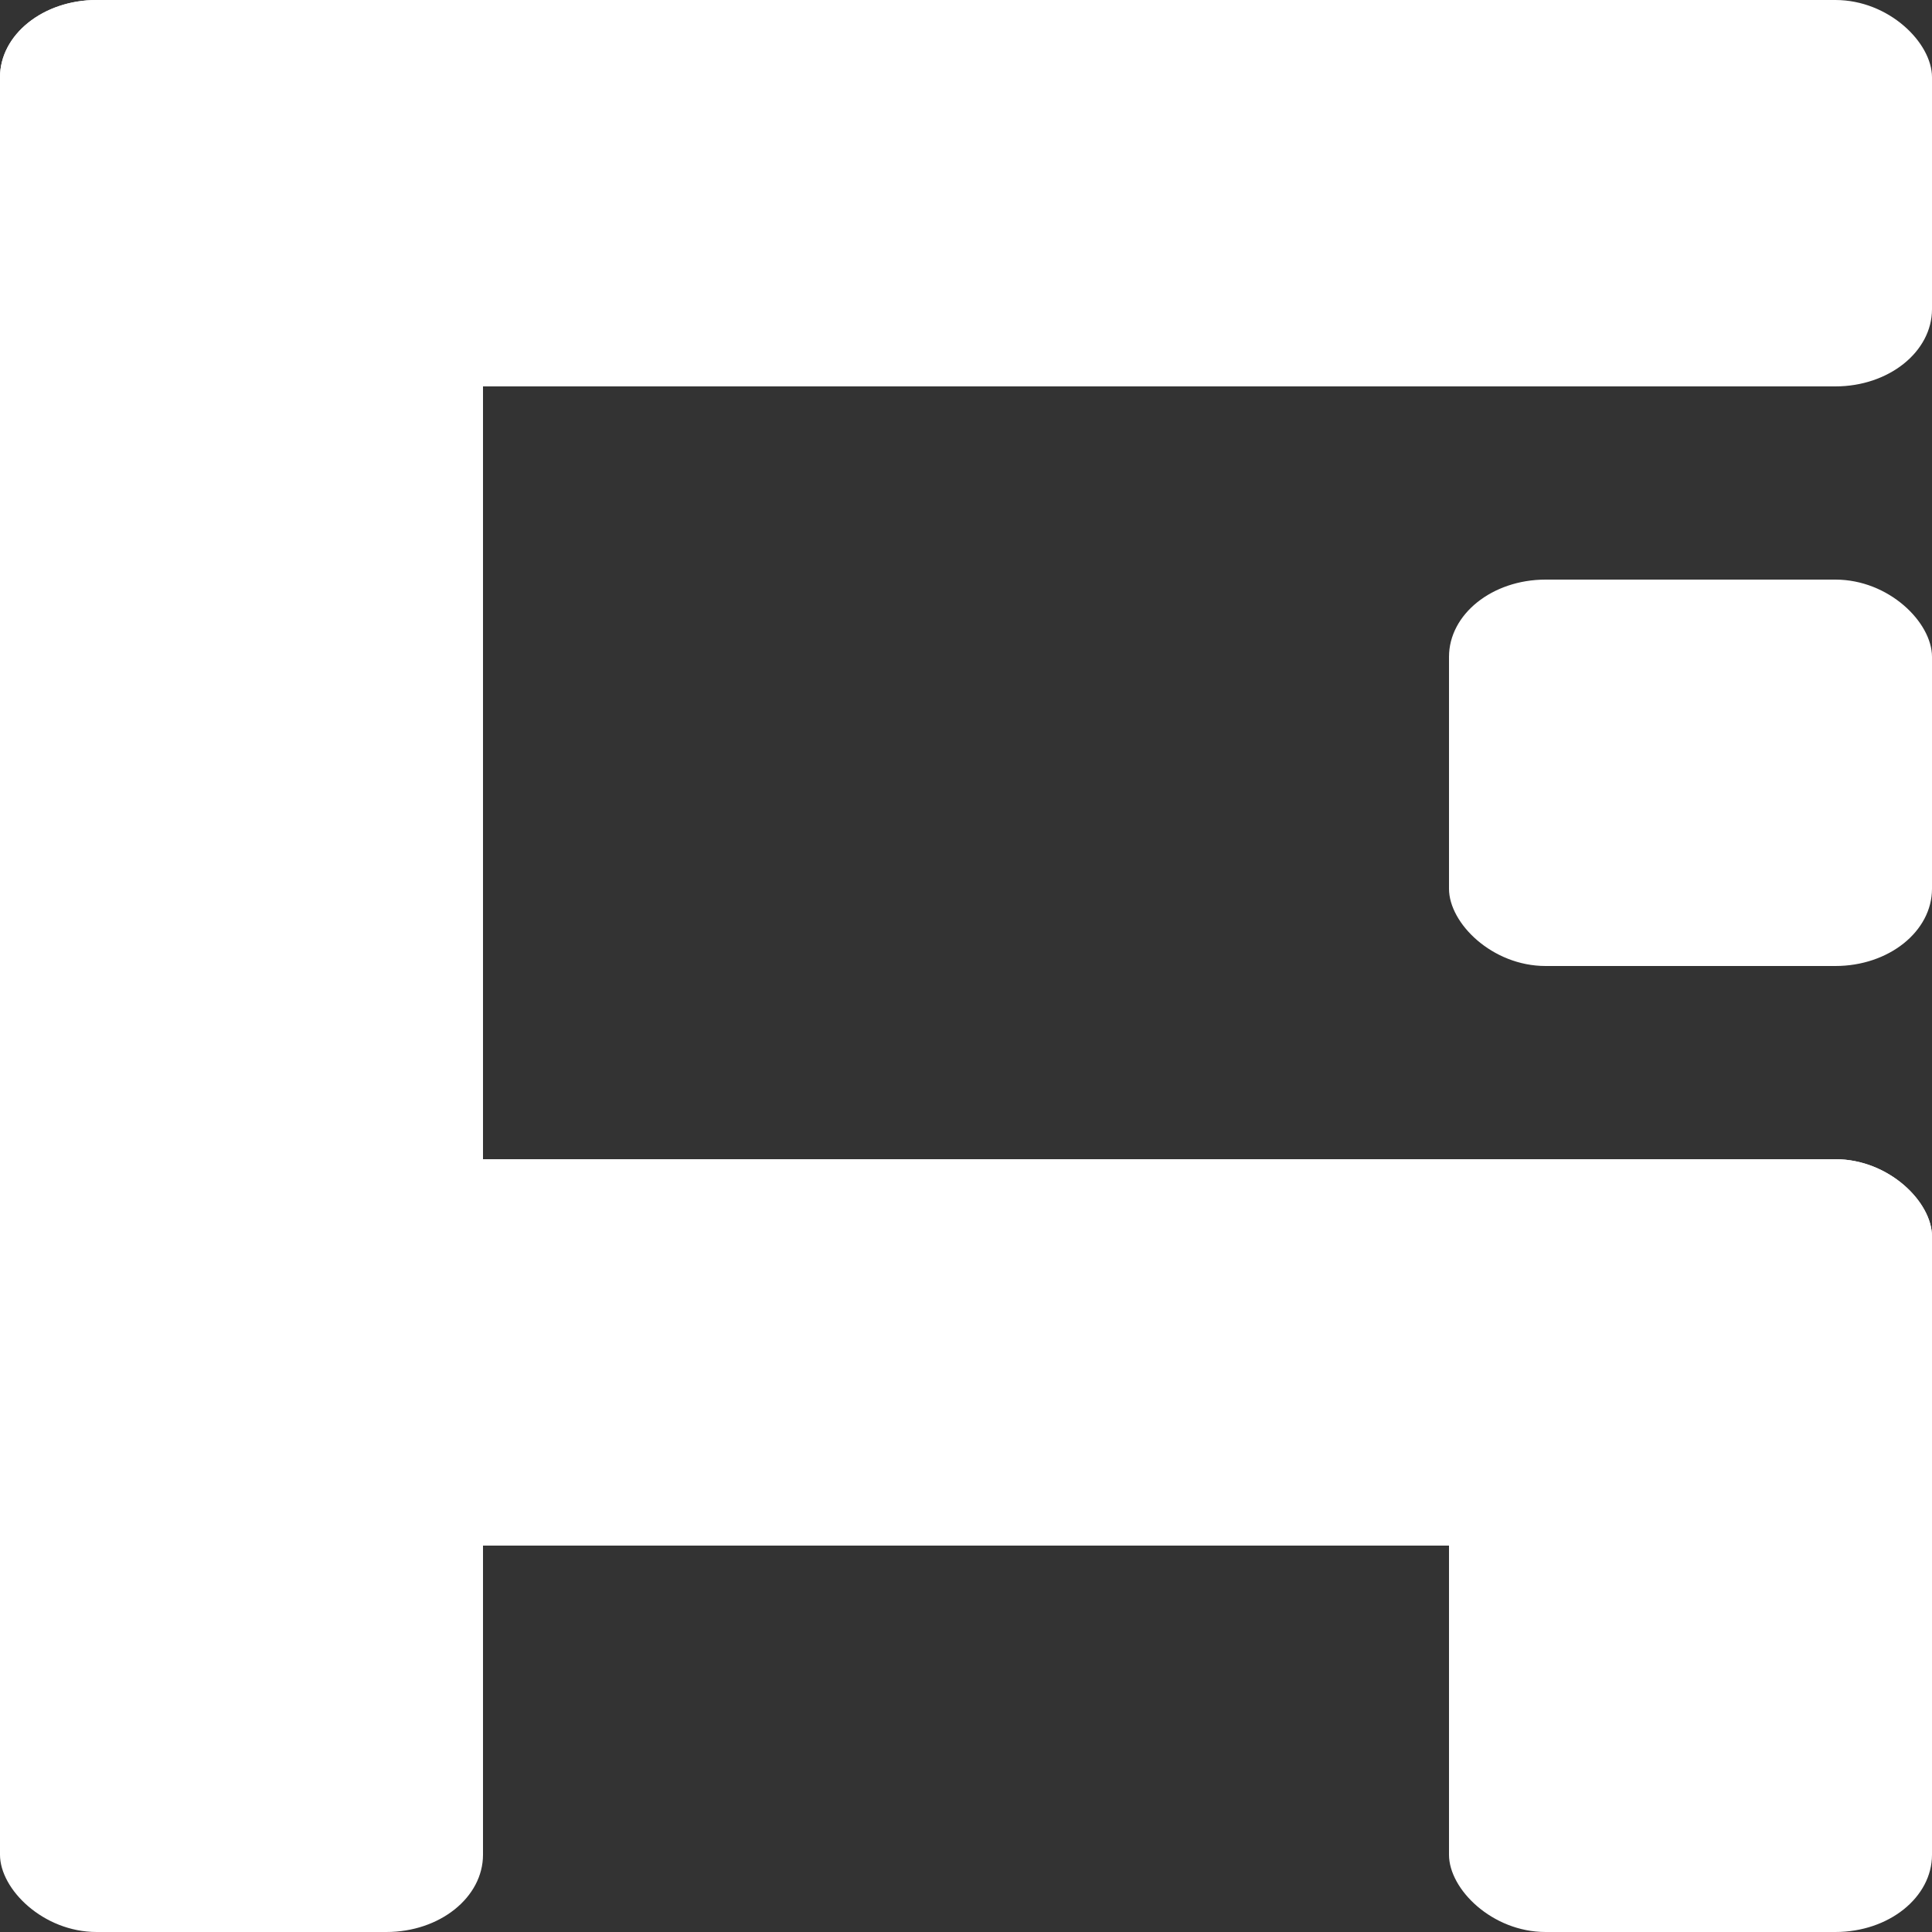 <svg xmlns="http://www.w3.org/2000/svg" viewBox="0 0 200 200">
    <rect x="0" y="0" width="200" height="200" fill="#333333" stroke="none"/>
    <g fill="#fff">
        <rect width="50"  height="200" x="0"   y="0"   rx="10" ry="8" />
        <rect width="50"  height="80"  x="150" y="120" rx="10" ry="8" />
        <rect width="50"  height="40"  x="150" y="60"  rx="10" ry="8" />
        <rect width="200" height="40"  x="0"   y="0"   rx="10" ry="8" />
        <rect width="200" height="40"  x="0"   y="120" rx="10" ry="8" />
    </g>
</svg>
